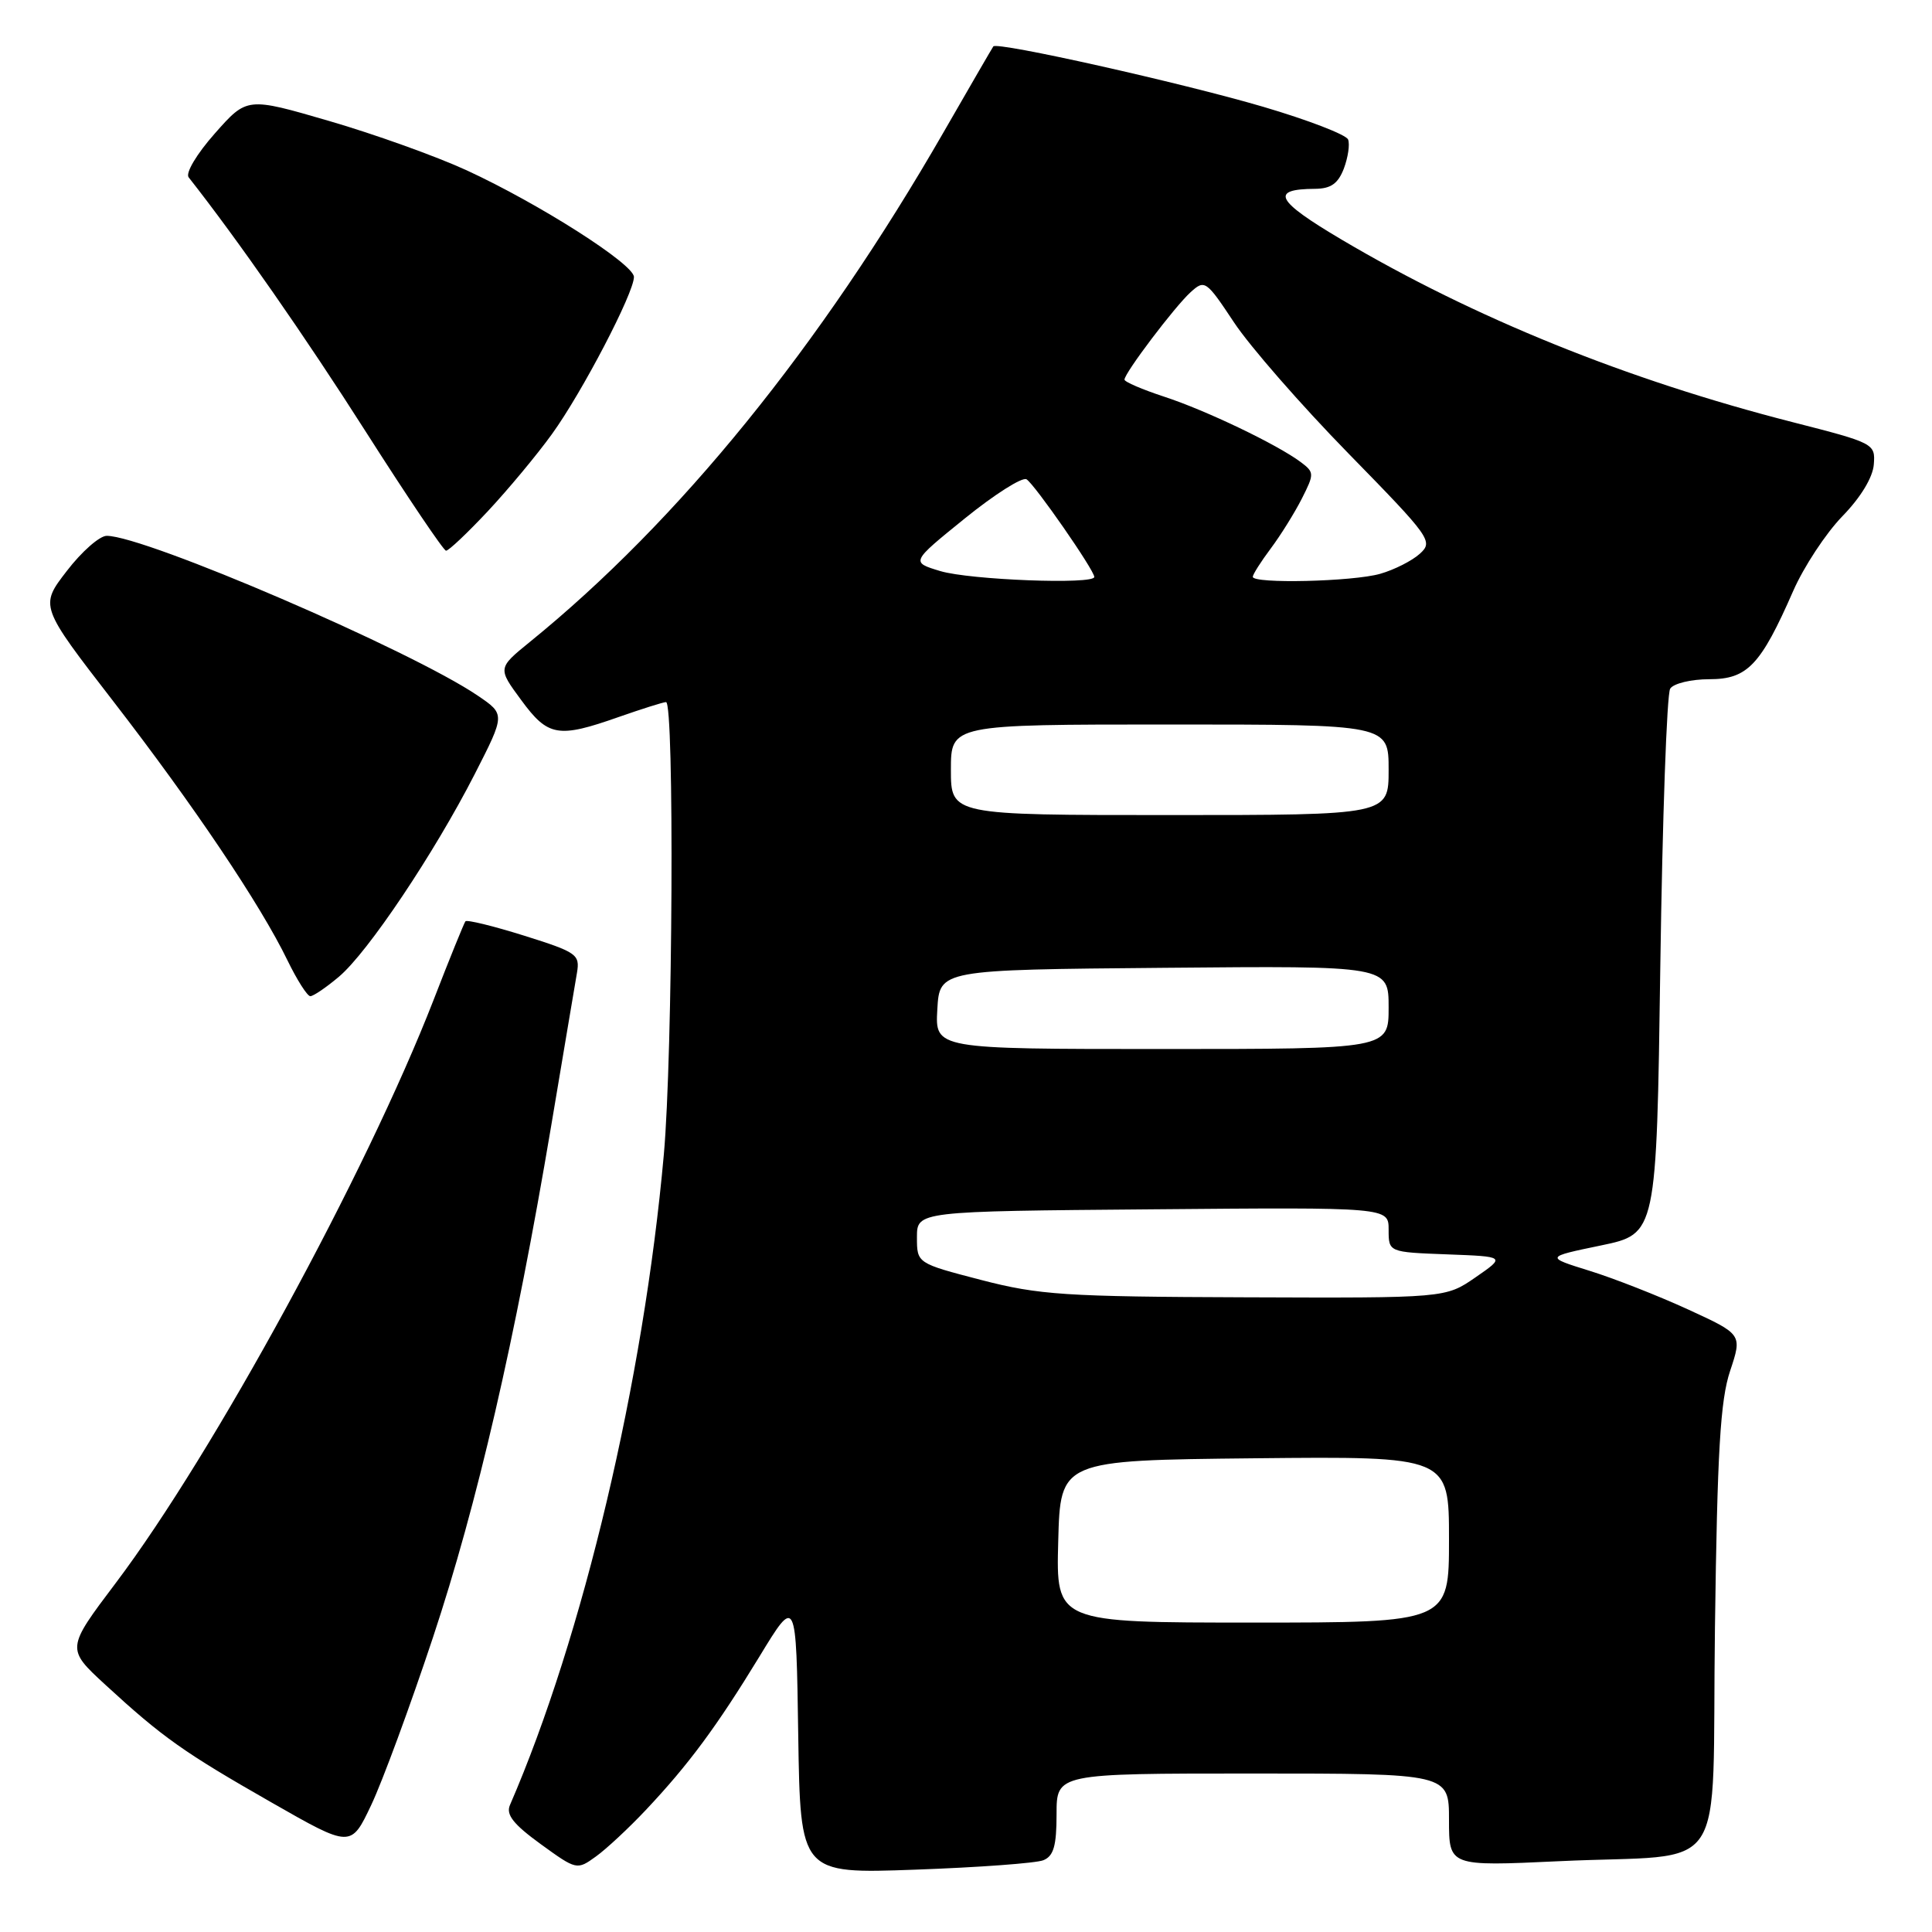 <?xml version="1.0" encoding="UTF-8" standalone="no"?>
<!DOCTYPE svg PUBLIC "-//W3C//DTD SVG 1.1//EN" "http://www.w3.org/Graphics/SVG/1.1/DTD/svg11.dtd" >
<svg xmlns="http://www.w3.org/2000/svg" xmlns:xlink="http://www.w3.org/1999/xlink" version="1.1" viewBox="0 0 256 256">
 <g >
 <path fill="currentColor"
d=" M 85.58 239.83 C 91.26 233.80 94.97 228.78 100.63 219.50 C 105.50 211.50 105.50 211.50 105.77 229.89 C 106.05 248.29 106.05 248.29 121.27 247.74 C 129.65 247.44 137.29 246.88 138.25 246.49 C 139.61 245.94 140.00 244.59 140.00 240.39 C 140.00 235.00 140.00 235.00 166.00 235.00 C 192.00 235.00 192.00 235.00 192.00 241.15 C 192.00 247.30 192.00 247.30 206.56 246.62 C 229.49 245.53 226.78 249.60 227.24 215.64 C 227.55 192.27 227.95 185.54 229.25 181.65 C 230.86 176.81 230.86 176.81 223.68 173.51 C 219.73 171.70 213.86 169.39 210.63 168.39 C 204.75 166.56 204.75 166.56 212.13 165.03 C 219.50 163.50 219.50 163.50 220.00 128.00 C 220.28 108.47 220.86 91.94 221.31 91.25 C 221.75 90.56 224.09 90.00 226.49 90.00 C 231.54 90.00 233.29 88.16 237.61 78.30 C 239.01 75.11 241.93 70.67 244.11 68.42 C 246.55 65.92 248.16 63.26 248.29 61.54 C 248.50 58.78 248.34 58.70 237.50 55.93 C 215.53 50.31 195.34 42.14 177.77 31.75 C 169.02 26.57 168.23 25.05 174.27 25.02 C 176.35 25.00 177.30 24.33 178.07 22.33 C 178.62 20.86 178.88 19.13 178.63 18.49 C 178.39 17.85 173.32 15.90 167.38 14.15 C 156.52 10.96 132.09 5.49 131.62 6.15 C 131.48 6.34 128.52 11.45 125.04 17.50 C 108.67 45.96 89.94 69.04 70.22 85.05 C 65.94 88.53 65.94 88.53 69.06 92.76 C 72.62 97.61 73.94 97.84 82.00 95.00 C 85.03 93.94 87.84 93.05 88.25 93.03 C 89.37 92.98 89.15 139.78 87.96 153.00 C 85.28 182.94 77.25 216.87 67.57 239.18 C 67.02 240.45 68.02 241.72 71.64 244.35 C 76.40 247.80 76.45 247.81 78.97 245.99 C 80.36 244.99 83.34 242.21 85.58 239.83 Z  M 57.36 217.00 C 63.24 199.29 68.26 177.55 73.03 149.21 C 74.67 139.47 76.20 130.33 76.45 128.91 C 76.86 126.47 76.45 126.18 69.45 123.98 C 65.36 122.70 61.86 121.84 61.67 122.08 C 61.49 122.31 59.58 127.00 57.45 132.50 C 48.50 155.50 28.30 192.56 15.35 209.74 C 8.77 218.46 8.77 218.46 13.97 223.25 C 21.55 230.22 24.35 232.20 36.00 238.85 C 46.50 244.85 46.50 244.85 49.19 239.17 C 50.67 236.05 54.35 226.07 57.36 217.00 Z  M 44.91 129.42 C 48.73 126.21 57.54 113.06 62.90 102.58 C 66.95 94.65 66.95 94.65 63.31 92.18 C 54.52 86.20 19.22 71.00 14.14 71.00 C 13.20 71.00 10.82 73.09 8.85 75.66 C 5.26 80.31 5.26 80.31 15.00 92.91 C 25.66 106.70 34.51 119.86 38.09 127.25 C 39.36 129.86 40.72 132.00 41.12 132.00 C 41.52 132.00 43.23 130.84 44.91 129.42 Z  M 64.63 67.75 C 67.33 64.86 71.17 60.25 73.15 57.50 C 77.14 51.98 84.00 38.82 84.00 36.70 C 84.00 35.00 71.45 27.00 61.82 22.56 C 57.79 20.71 49.60 17.77 43.61 16.03 C 32.73 12.86 32.73 12.86 28.47 17.68 C 26.06 20.40 24.55 22.94 25.00 23.50 C 31.49 31.75 40.43 44.58 48.50 57.25 C 54.00 65.88 58.77 72.95 59.10 72.97 C 59.44 72.99 61.92 70.64 64.63 67.75 Z  M 140.22 204.25 C 140.50 193.50 140.50 193.50 166.25 193.23 C 192.00 192.97 192.00 192.97 192.00 203.98 C 192.00 215.00 192.00 215.00 165.97 215.00 C 139.93 215.00 139.93 215.00 140.22 204.25 Z  M 130.00 169.60 C 121.50 167.39 121.50 167.39 121.50 163.95 C 121.50 160.50 121.50 160.50 152.75 160.24 C 184.00 159.97 184.00 159.97 184.00 162.94 C 184.00 165.92 184.00 165.92 191.75 166.21 C 199.50 166.50 199.50 166.50 195.52 169.25 C 191.54 172.00 191.54 172.00 165.02 171.90 C 141.09 171.82 137.67 171.59 130.00 169.60 Z  M 124.20 133.75 C 124.50 128.50 124.50 128.50 154.25 128.24 C 184.00 127.97 184.00 127.97 184.00 133.49 C 184.00 139.00 184.00 139.00 153.95 139.00 C 123.90 139.00 123.90 139.00 124.20 133.75 Z  M 126.00 102.00 C 126.00 96.00 126.00 96.00 155.00 96.00 C 184.00 96.00 184.00 96.00 184.00 102.00 C 184.00 108.00 184.00 108.00 155.00 108.00 C 126.00 108.00 126.00 108.00 126.00 102.00 Z  M 124.59 75.67 C 120.68 74.49 120.68 74.49 127.85 68.69 C 131.79 65.50 135.47 63.17 136.02 63.51 C 137.10 64.18 145.00 75.55 145.00 76.45 C 145.00 77.48 128.52 76.85 124.59 75.67 Z  M 166.00 76.43 C 166.00 76.12 167.07 74.43 168.38 72.68 C 169.69 70.93 171.54 67.96 172.50 66.07 C 174.16 62.79 174.16 62.59 172.37 61.24 C 169.26 58.91 159.82 54.38 154.25 52.56 C 151.36 51.61 149.00 50.60 149.00 50.30 C 149.00 49.43 155.67 40.61 157.76 38.72 C 159.63 37.02 159.82 37.15 163.52 42.73 C 165.62 45.90 172.44 53.71 178.68 60.09 C 189.58 71.24 189.94 71.74 188.14 73.37 C 187.12 74.30 184.75 75.50 182.89 76.03 C 179.29 77.07 166.00 77.38 166.00 76.43 Z "/>
</g>
</svg>
